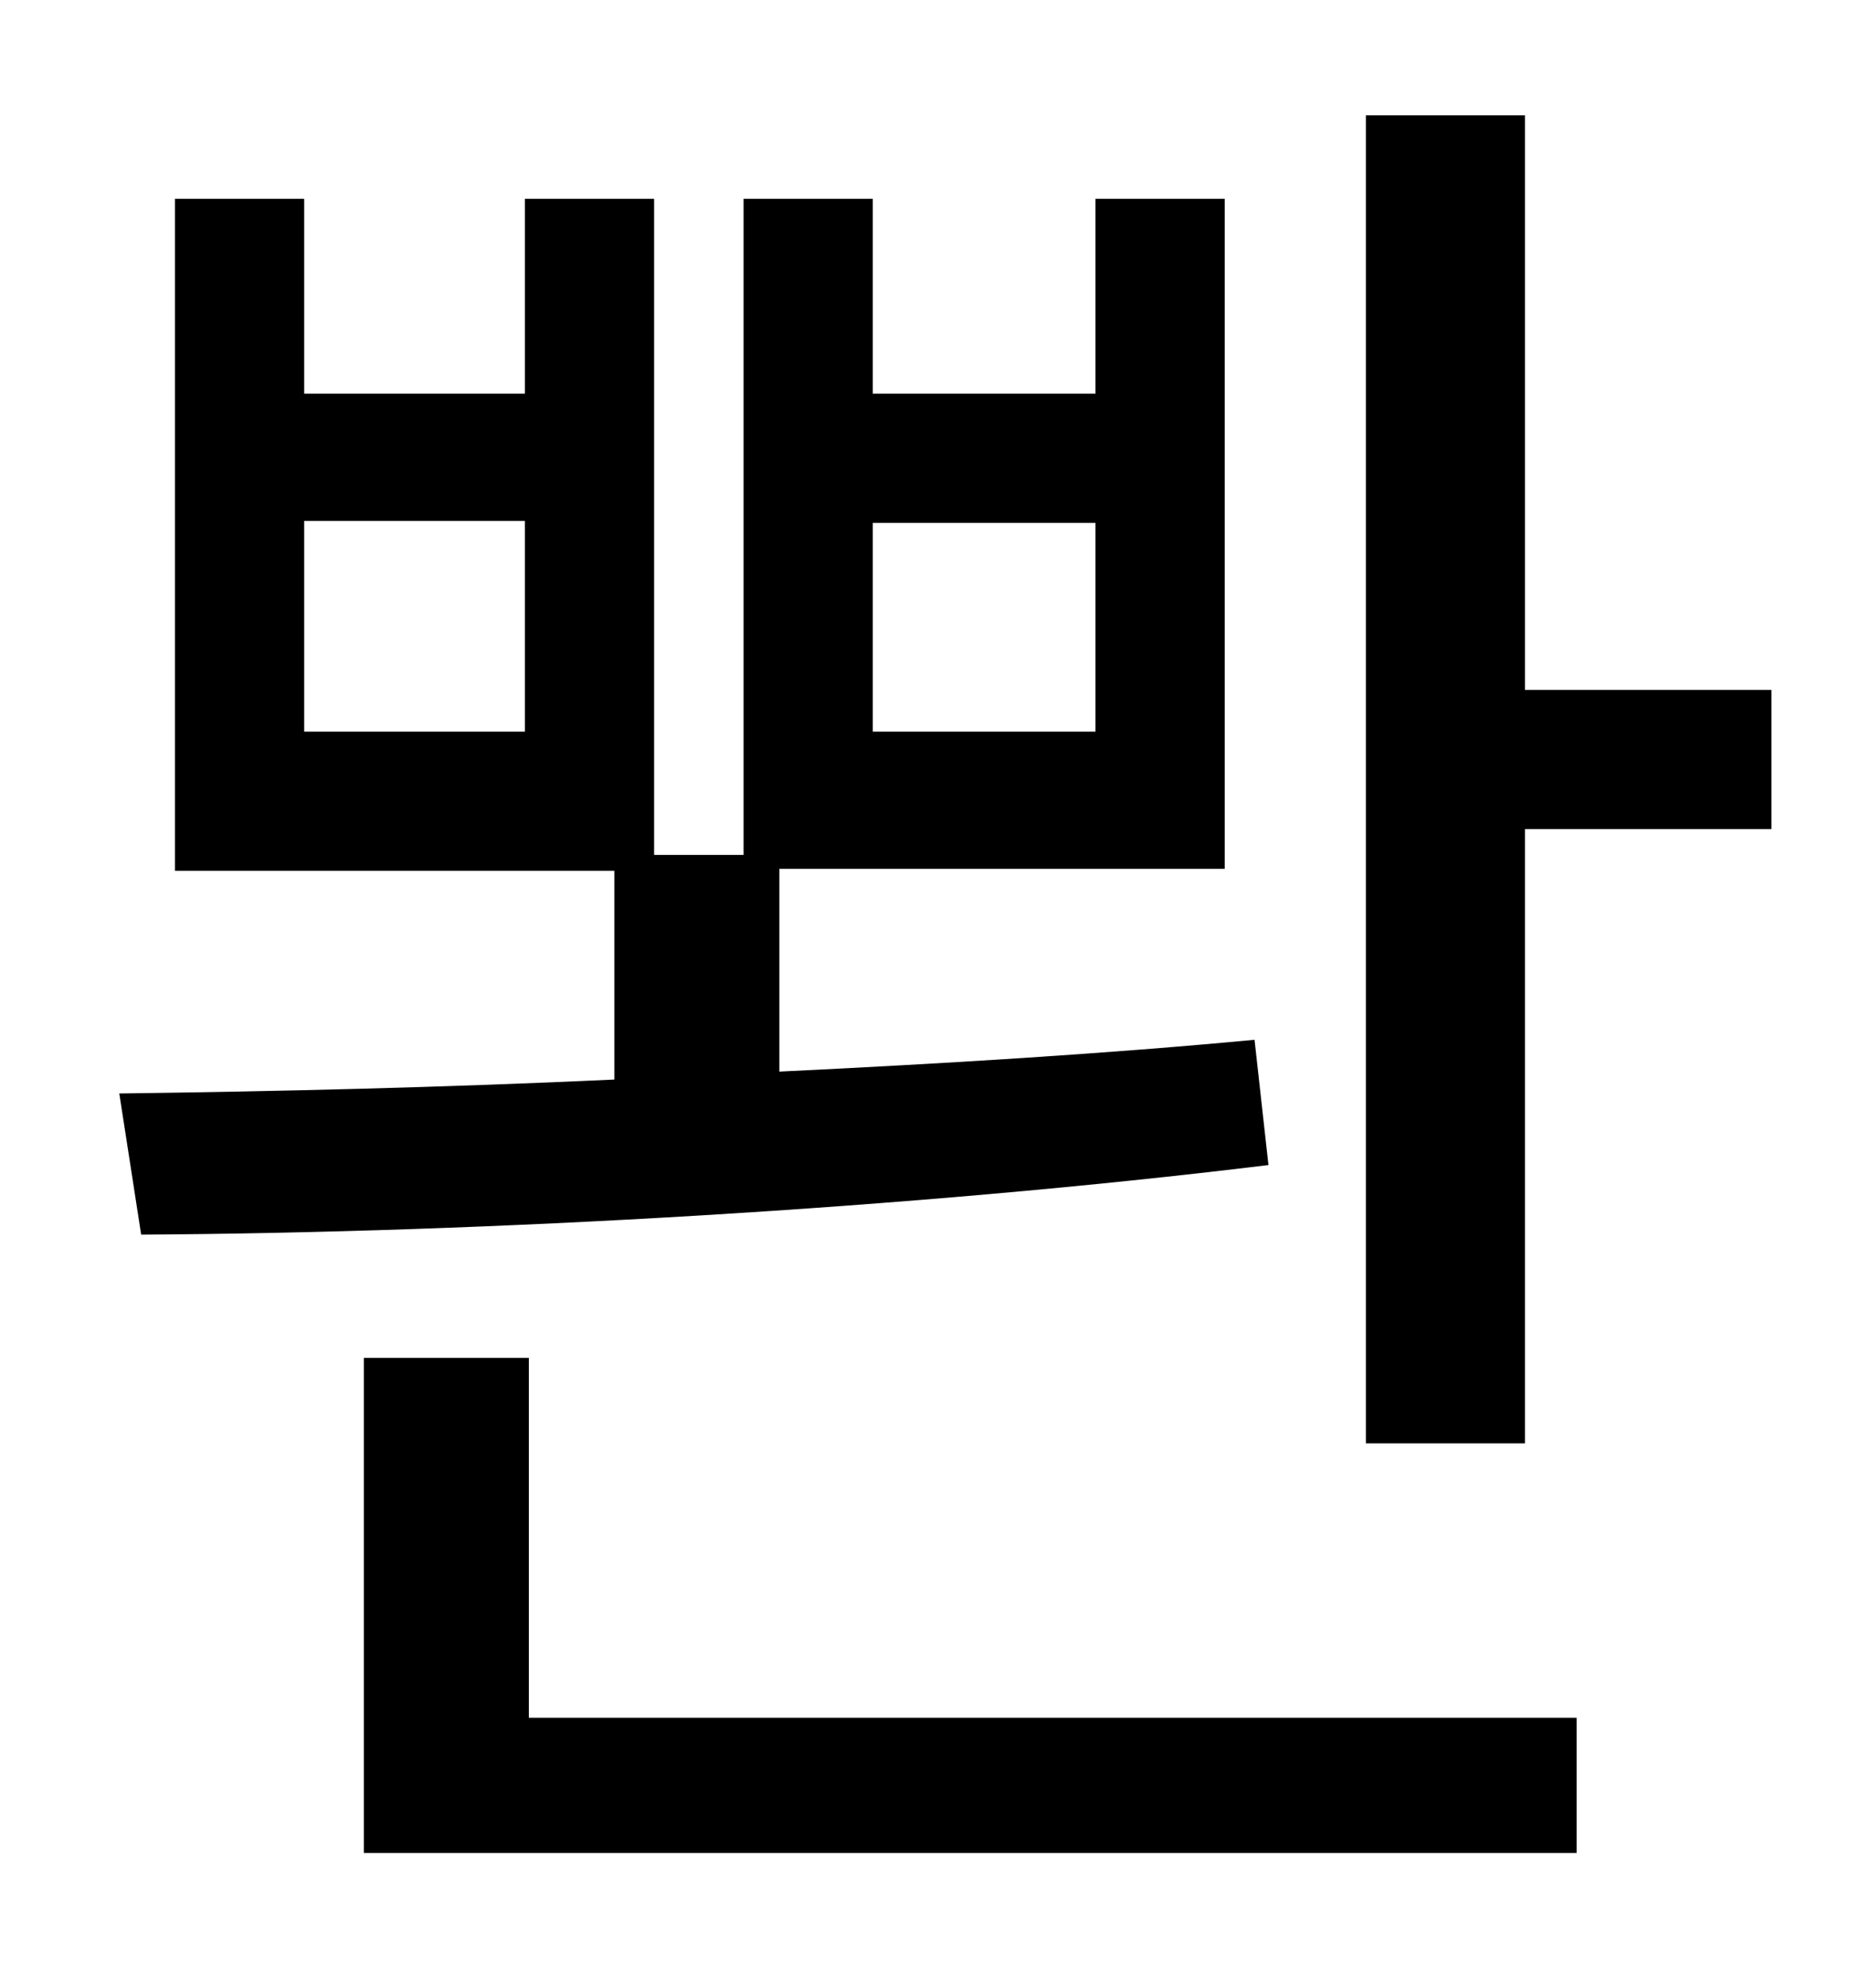 <?xml version="1.0" standalone="no"?>
<!DOCTYPE svg PUBLIC "-//W3C//DTD SVG 1.1//EN" "http://www.w3.org/Graphics/SVG/1.1/DTD/svg11.dtd" >
<svg xmlns="http://www.w3.org/2000/svg" xmlns:xlink="http://www.w3.org/1999/xlink" version="1.1" viewBox="-10 0 930 1000">
   <path fill="currentColor"
d="M429 263v105h112v-105h-112zM254 368v-106h-111v106h111zM621 523l7 63c-180 22 -394 34 -567 35l-11 -71c78 -1 163 -3 249 -7v-105h-221v-338h65v98h111v-98h65v330h45v-330h65v98h112v-98h65v337h-224v102c83 -4 165 -9 239 -16zM256 683v181h527v68h-610v-249h83z
M757 347h124v70h-124v309h-80v-668h80v289z" />
</svg>
